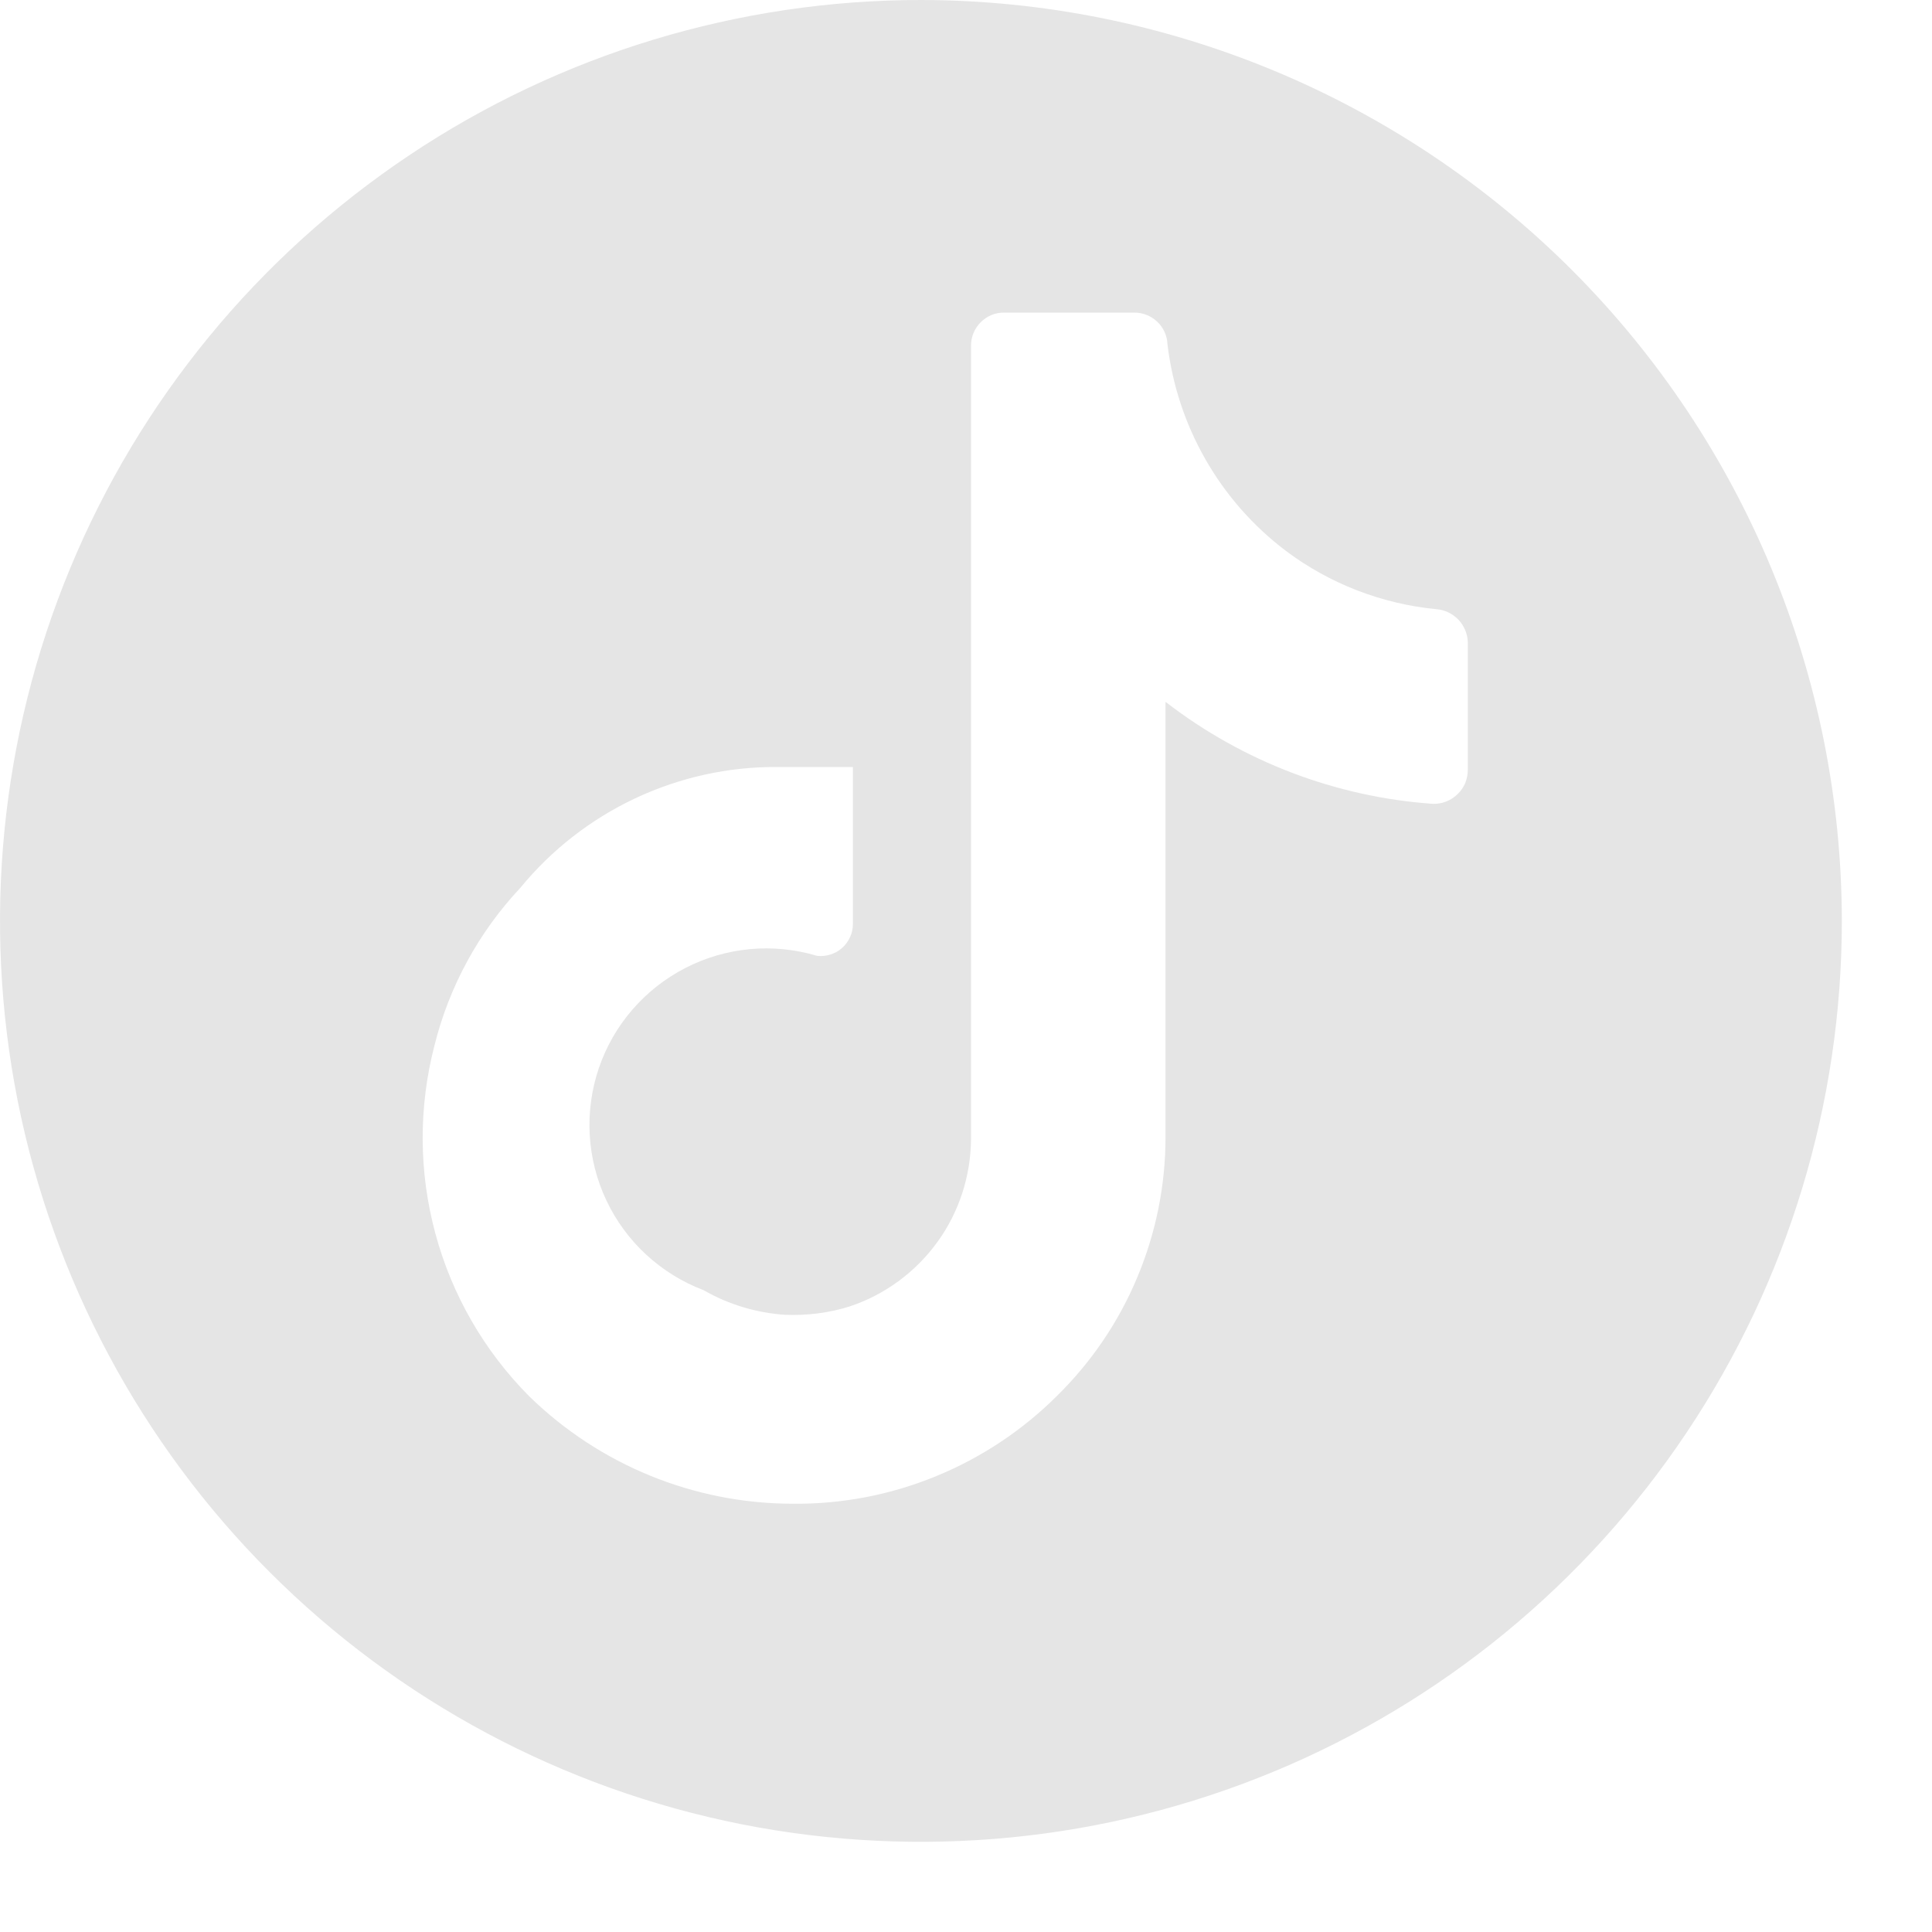 <svg width="15" height="15" viewBox="0 0 15 15" fill="none" xmlns="http://www.w3.org/2000/svg">
<path d="M7.15 0C5.736 0 4.353 0.419 3.178 1.205C2.002 1.991 1.085 3.107 0.544 4.414C0.003 5.72 -0.138 7.158 0.137 8.545C0.413 9.932 1.094 11.206 2.094 12.206C3.094 13.206 4.368 13.887 5.755 14.163C7.142 14.438 8.58 14.297 9.886 13.756C11.193 13.215 12.309 12.298 13.095 11.122C13.881 9.947 14.3 8.564 14.3 7.15C14.298 5.254 13.544 3.437 12.204 2.096C10.863 0.756 9.046 0.002 7.15 0ZM11.396 5.515V5.977C11.396 6.012 11.389 6.047 11.376 6.08C11.362 6.112 11.342 6.142 11.316 6.166C11.291 6.191 11.261 6.21 11.228 6.223C11.195 6.236 11.16 6.242 11.125 6.241C10.37 6.188 9.648 5.912 9.049 5.449V8.83C9.049 9.204 8.974 9.574 8.829 9.919C8.685 10.264 8.472 10.577 8.205 10.839C7.936 11.107 7.616 11.319 7.263 11.463C6.911 11.607 6.534 11.679 6.153 11.675C5.388 11.674 4.654 11.374 4.107 10.839C3.759 10.488 3.508 10.053 3.38 9.576C3.251 9.099 3.249 8.596 3.373 8.118C3.487 7.659 3.717 7.237 4.04 6.893C4.282 6.598 4.586 6.361 4.932 6.198C5.277 6.036 5.654 5.952 6.035 5.955H6.622V7.172C6.622 7.208 6.615 7.243 6.6 7.275C6.586 7.307 6.565 7.336 6.538 7.36C6.512 7.383 6.481 7.401 6.447 7.411C6.413 7.422 6.378 7.425 6.343 7.421C6.002 7.319 5.636 7.353 5.32 7.516C5.004 7.679 4.763 7.958 4.649 8.294C4.535 8.631 4.556 8.999 4.708 9.32C4.86 9.642 5.131 9.891 5.463 10.017C5.656 10.128 5.872 10.193 6.094 10.208C6.266 10.215 6.437 10.194 6.6 10.142C6.872 10.051 7.109 9.876 7.278 9.643C7.446 9.411 7.537 9.131 7.539 8.844V2.684C7.539 2.65 7.545 2.617 7.558 2.586C7.571 2.554 7.59 2.526 7.614 2.502C7.638 2.478 7.666 2.459 7.697 2.446C7.728 2.433 7.762 2.427 7.796 2.427H8.807C8.873 2.427 8.936 2.452 8.984 2.497C9.032 2.542 9.061 2.604 9.064 2.67C9.101 2.985 9.201 3.29 9.359 3.566C9.516 3.842 9.728 4.083 9.981 4.275C10.322 4.532 10.729 4.689 11.154 4.73C11.218 4.735 11.277 4.764 11.322 4.81C11.366 4.856 11.392 4.916 11.396 4.98L11.396 5.515Z" fill="#E5E5E5"/>
</svg>
